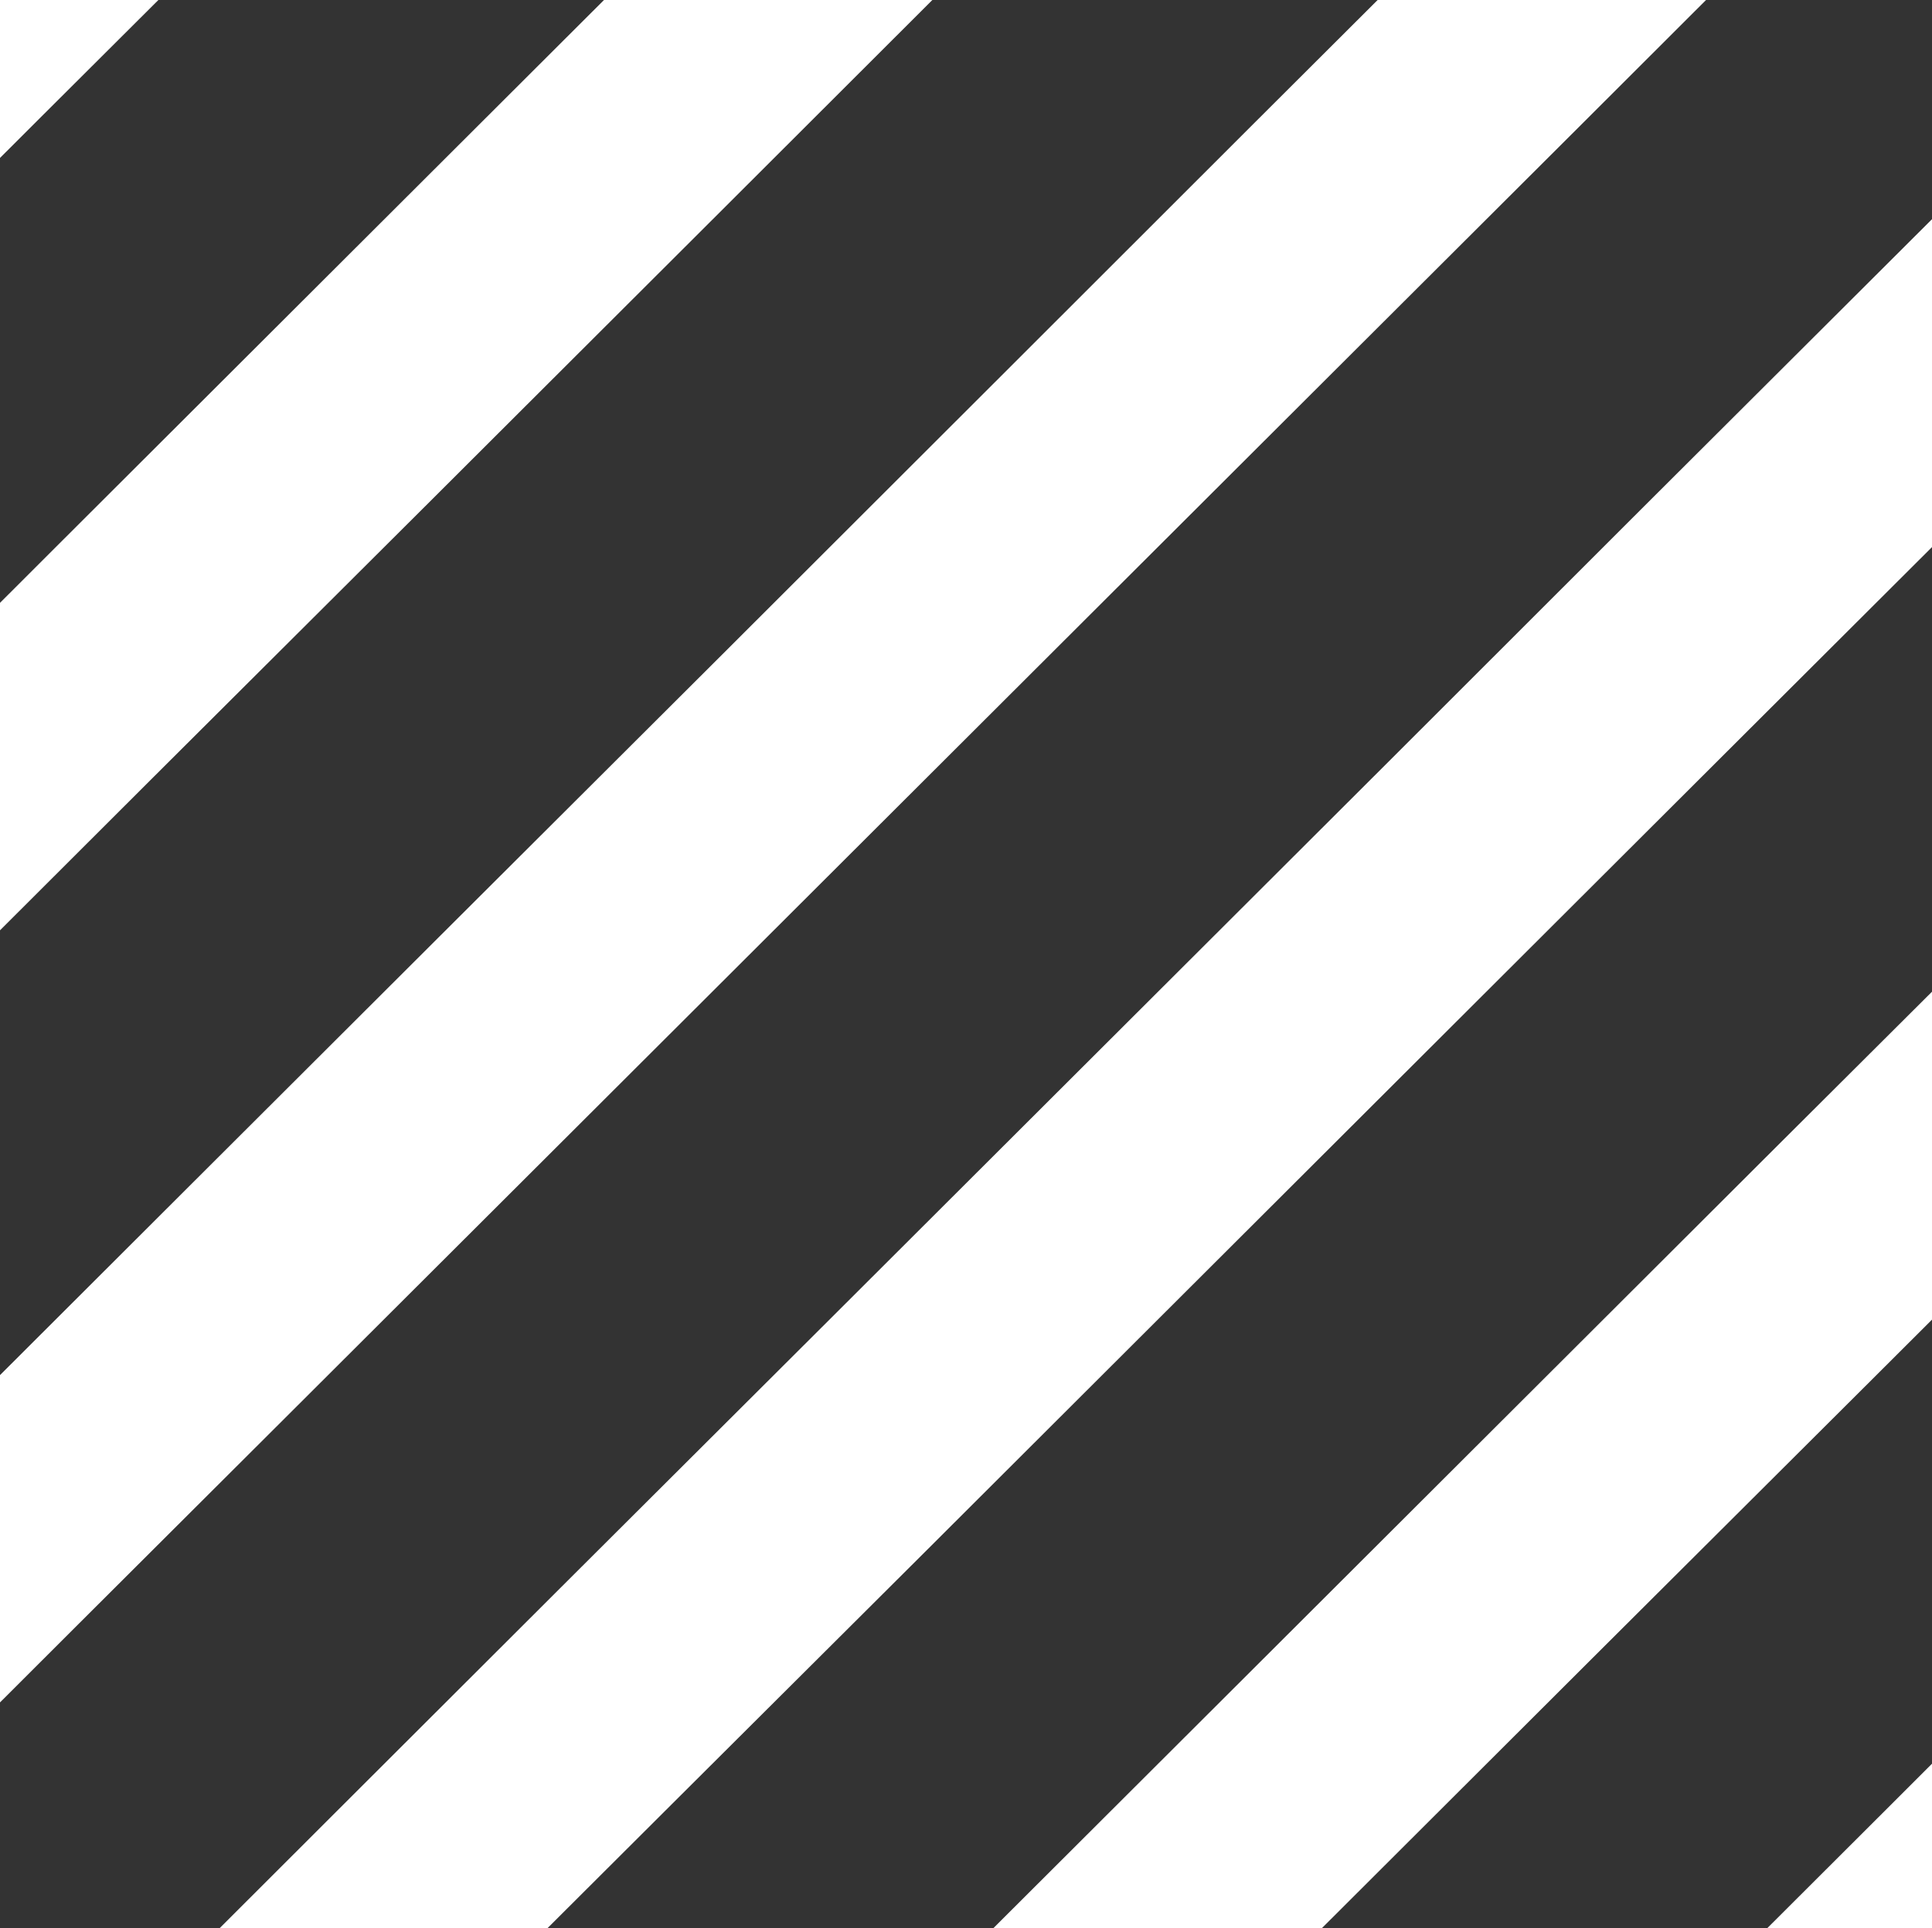 <?xml version="1.0" encoding="utf-8"?>
<!-- Generator: Adobe Illustrator 24.1.0, SVG Export Plug-In . SVG Version: 6.00 Build 0)  -->
<svg version="1.1" id="Layer_1" xmlns="http://www.w3.org/2000/svg" xmlns:xlink="http://www.w3.org/1999/xlink" x="0px" y="0px"
	 viewBox="0 0 1061.3 1059.3" style="enable-background:new 0 0 1061.3 1059.3;" xml:space="preserve">
<rect x="0" y="0" width="1061.3" height="1059.3" fill="#333333" stroke="none"/>
<style type="text/css">
	.st0{clip-path:url(#SVGID_2_);}
	.st1{fill:#FFFFFF;}
</style>
<g>
	<defs>
		<rect id="SVGID_1_" y="-2" width="1061.3" height="1061.3"/>
	</defs>
	<clipPath id="SVGID_2_">
		<use xlink:href="#SVGID_1_"  style="overflow:visible;"/>
	</clipPath>
	<g class="st0">
		<path class="st1" d="M-488.8,574.7l28.3-28.3l77.6-77.4l114.2-114l139.4-139.1L24.1,62.7L178.3-91L322-234.5L444-356.3l87.3-87.2
			c13.8-13.8,27.8-27.4,41.5-41.4c0.6-0.6,1.2-1.2,1.8-1.8c23.6-23.6,25.3-66.8,0-90c-25.3-23.2-64.8-25.2-90,0l-28.3,28.3
			L378.6-471l-114.2,114L125-217.8L-28.4-64.7L-182.5,89.1l-143.7,143.4l-122.1,121.8l-87.3,87.2c-13.8,13.8-27.8,27.4-41.5,41.4
			c-0.6,0.6-1.2,1.2-1.8,1.8c-23.6,23.6-25.3,66.8,0,90C-553.5,597.9-514,599.9-488.8,574.7L-488.8,574.7z"/>
		<path class="st1" d="M-276.3,786.9l28.3-28.3l77.6-77.4l114.2-114L83.2,428L236.7,275l154.1-153.8L534.5-22.3l122.1-121.8
			l87.4-87.2c13.8-13.8,27.8-27.4,41.5-41.4c0.6-0.6,1.2-1.2,1.8-1.8c23.6-23.6,25.3-66.8,0-90.1c-25.3-23.2-64.8-25.2-90,0
			l-28.3,28.3l-77.7,77.4l-114.2,114L337.5-5.7L184.1,147.4L30,301.2l-143.7,143.6l-122.1,121.8l-87.3,87.2
			c-13.8,13.8-27.8,27.4-41.5,41.4l-1.8,1.8c-23.6,23.6-25.3,66.8,0,90.1s64.8,25.1,90,0V786.9z"/>
		<path class="st1" d="M-63.8,999l28.3-28.3l77.6-77.5l114.3-114l139.4-139.1l153.4-153.1l154.1-153.8L747,189.8L869.1,68l87.3-87.2
			c13.8-13.7,27.8-27.4,41.5-41.3c0.6-0.6,1.2-1.2,1.8-1.8c23.6-23.6,25.3-66.8,0-90.1s-64.9-25.1-90.1,0l-28.3,28.2l-77.6,77.4
			l-114.3,114L550.1,206.4L396.7,359.6L242.5,513.4L98.8,656.8L-23.2,778.6l-87.3,87.2c-13.8,13.8-27.8,27.4-41.4,41.4
			c-0.6,0.6-1.2,1.2-1.8,1.8c-23.6,23.6-25.3,66.8,0,90.1S-89,1024.2-63.8,999L-63.8,999z"/>
		<path class="st1" d="M148.7,1211l28.3-28.3l77.6-77.4l114.3-114l139.5-139l153.4-153.1l154.1-153.8L959.6,402l122.1-121.8
			L1169,193c13.8-13.8,27.8-27.4,41.5-41.4l1.8-1.8c23.6-23.6,25.3-66.8,0-90c-25.3-23.2-64.9-25.2-90.1,0L1093.8,88l-77.6,77.4
			l-114.3,114L762.6,418.6L609.2,571.7L455.1,725.5L311.3,868.9l-122,121.8l-87.3,87.2c-13.8,13.8-27.8,27.4-41.4,41.3l-1.8,1.8
			c-23.6,23.6-25.3,66.8,0,90S123.5,1236.3,148.7,1211L148.7,1211z"/>
		<path class="st1" d="M361.3,1423.3l28.3-28.3l77.6-77.4l114.3-114l139.4-139.1l153.4-153.1l154.3-153.8l143.7-143.4l122-121.8
			l87.3-87.2c13.8-13.8,27.8-27.4,41.4-41.3c0.6-0.6,1.2-1.2,1.8-1.8c23.6-23.6,25.3-66.8,0-90s-64.9-25.2-90.1,0l-28.3,28.3
			l-77.6,77.4l-114.3,114L975.1,630.7L821.7,783.8L667.6,937.6l-143.7,143.4l-122.1,121.8l-87.3,87.2
			c-13.8,13.8-27.8,27.4-41.5,41.4l-1.8,1.8c-23.6,23.6-25.3,66.8,0,90C296.5,1446.5,336.1,1448.4,361.3,1423.3L361.3,1423.3z"/>
		<path class="st1" d="M573.8,1635.4l28.3-28.3l77.6-77.5l114.3-114l139.4-139.1l153.4-153.1l154.1-153.8l143.7-143.4l122.1-121.8
			l87.3-87.2c13.8-13.8,27.8-27.4,41.4-41.4c0.6-0.6,1.2-1.2,1.8-1.8c23.6-23.6,25.3-66.8,0-90.1c-25.3-23.2-64.9-25.2-90.1,0
			l-28.4,28.3l-77.6,77.5l-114.2,114l-139.4,139.1L1034.2,996l-154.1,153.8l-143.7,143.4L614.3,1415l-87.3,87.2
			c-13.8,13.8-27.8,27.4-41.5,41.4c-0.6,0.6-1.2,1.2-1.8,1.8c-23.6,23.6-25.3,66.8,0,90.1C509,1658.7,548.6,1660.6,573.8,1635.4
			L573.8,1635.4z"/>
	</g>
</g>
</svg>
